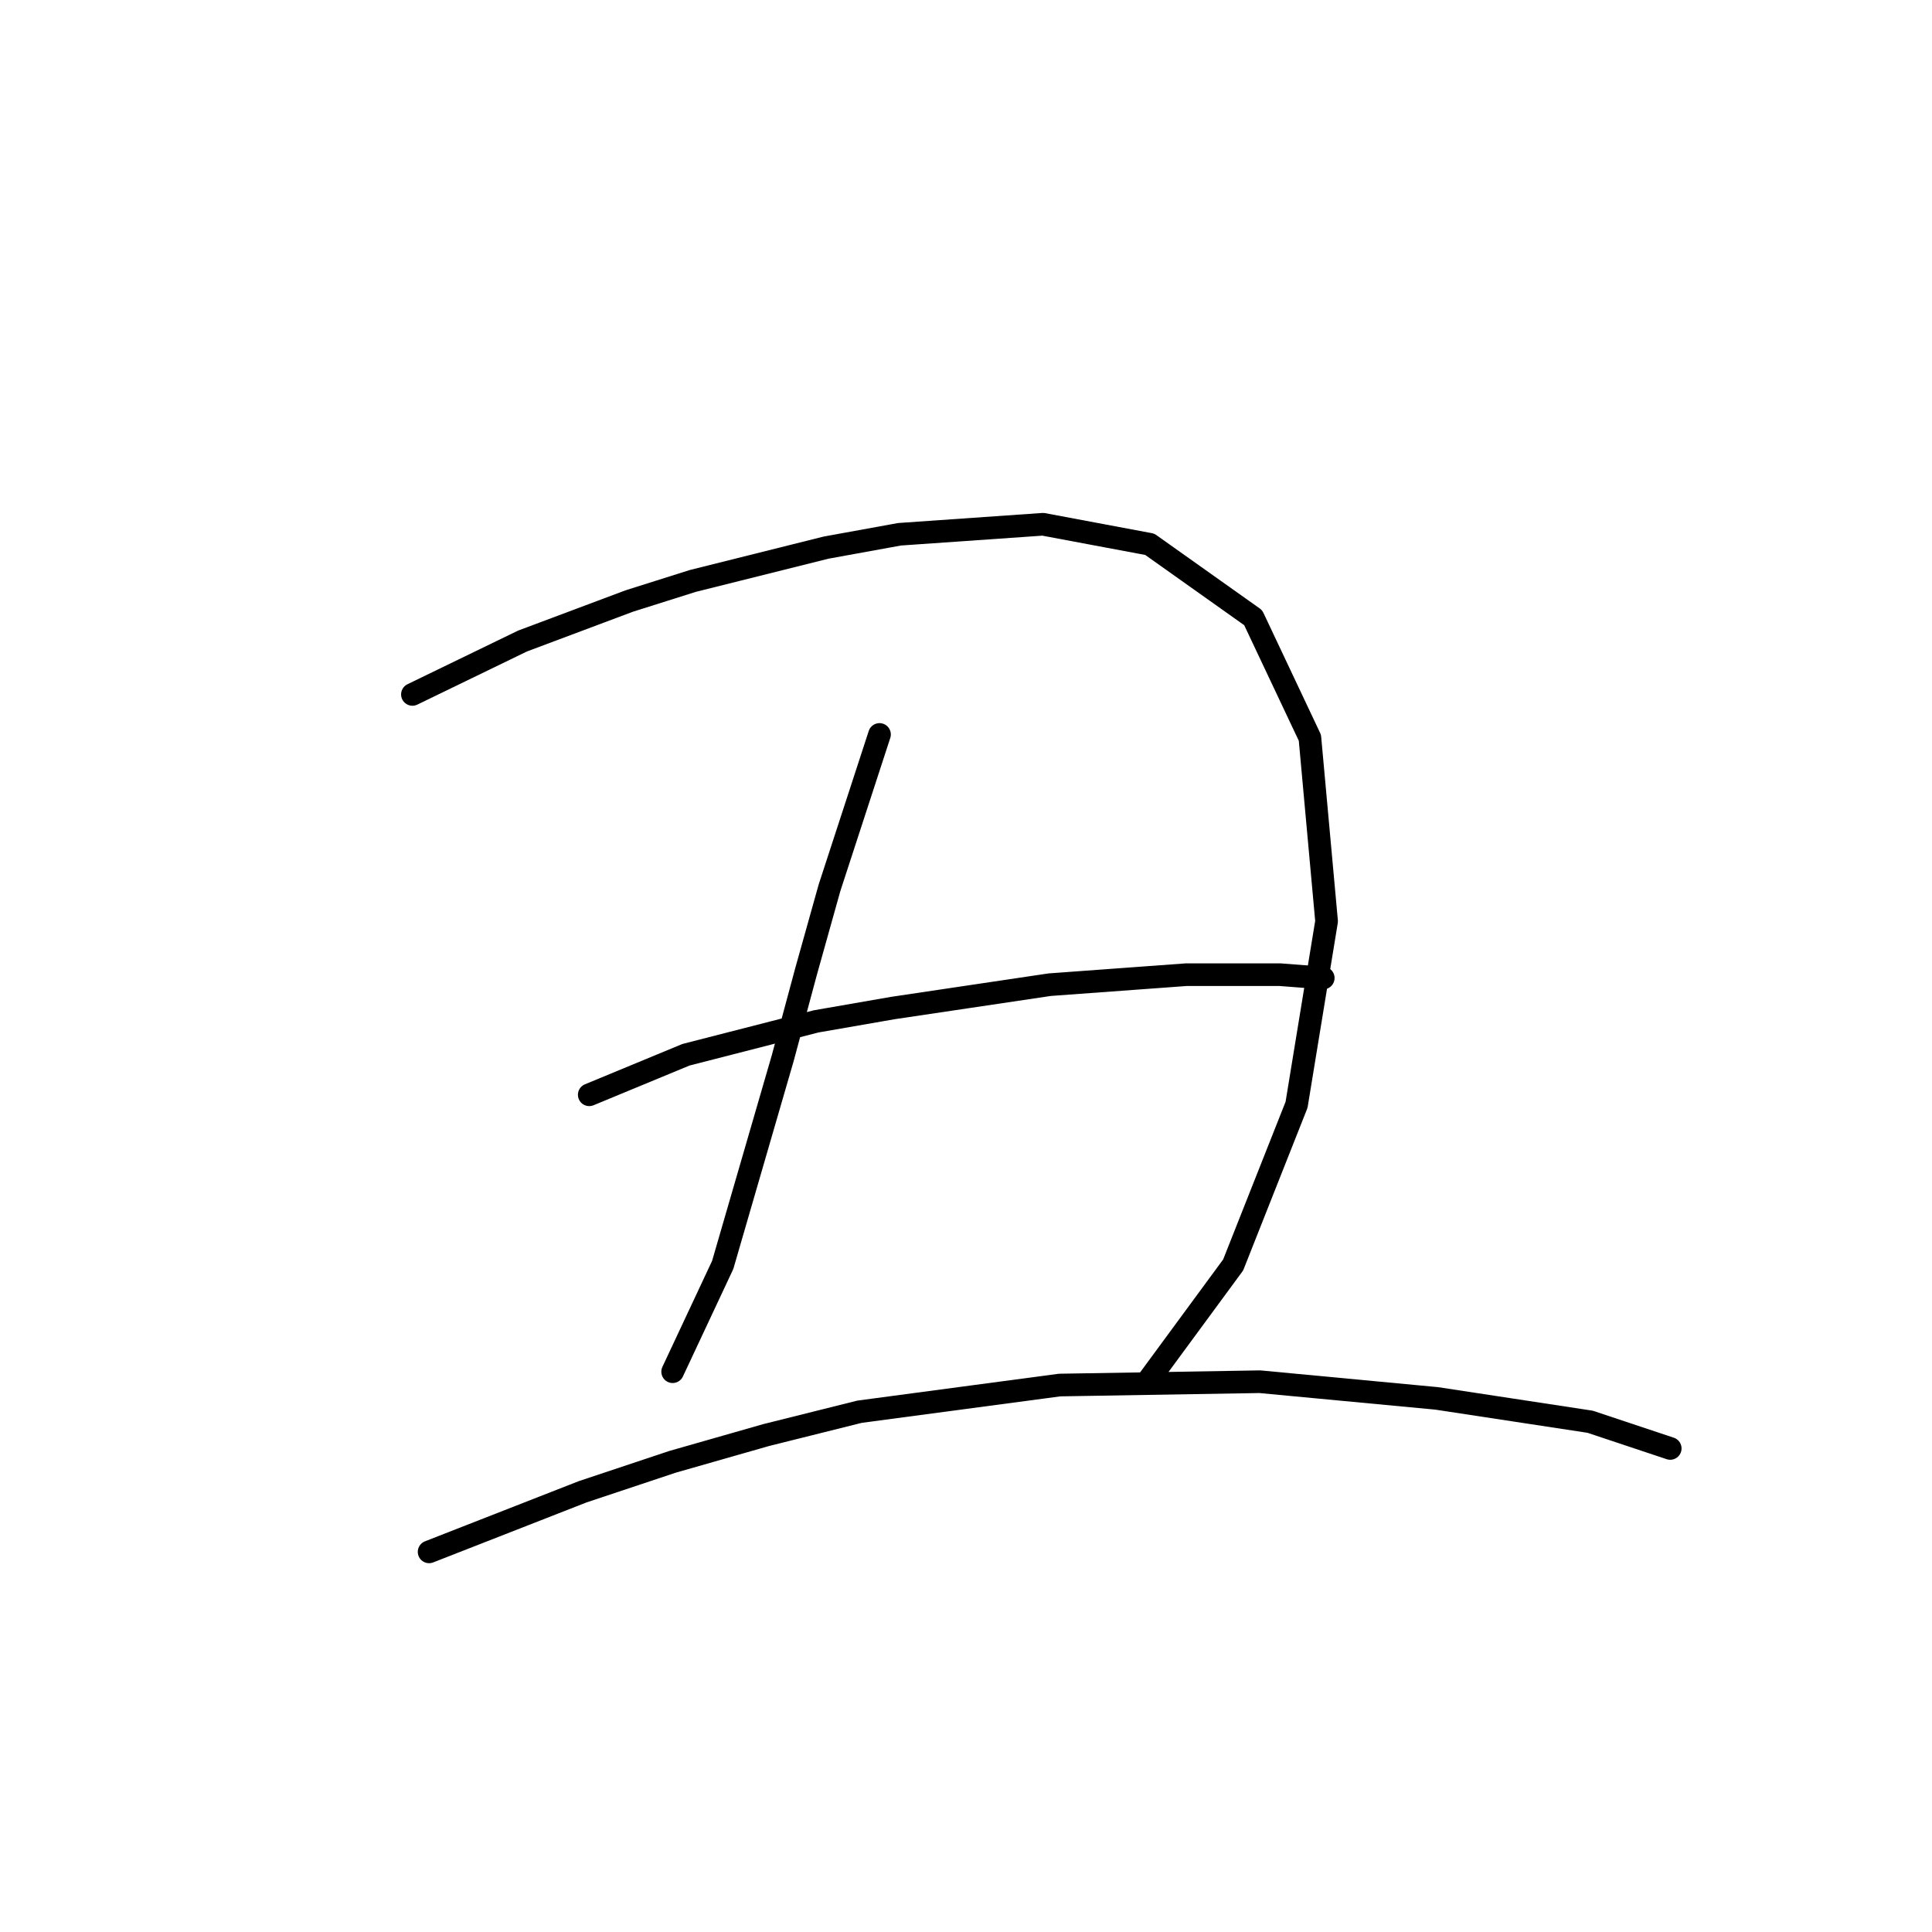 <?xml version="1.0" standalone="no"?>
    <svg width="256" height="256" xmlns="http://www.w3.org/2000/svg" version="1.1">
    <polyline stroke="black" stroke-width="3" stroke-linecap="round" fill="transparent" stroke-linejoin="round" points="54.647 92.014 69.236 84.941 83.383 79.636 91.782 76.983 109.466 72.562 119.192 70.794 138.201 69.468 152.348 72.12 166.053 81.846 173.568 97.761 175.779 122.076 171.8 146.391 163.4 167.611 152.348 182.642 152.348 182.642 " />
        <polyline stroke="black" stroke-width="3" stroke-linecap="round" fill="transparent" stroke-linejoin="round" points="116.539 97.319 109.908 117.655 106.813 128.707 103.719 140.201 95.761 167.611 89.13 181.758 89.13 181.758 " />
        <polyline stroke="black" stroke-width="3" stroke-linecap="round" fill="transparent" stroke-linejoin="round" points="78.078 145.064 90.898 139.759 108.14 135.338 118.308 133.57 139.086 130.476 157.211 129.149 169.59 129.149 175.337 129.591 175.337 129.591 " />
        <polyline stroke="black" stroke-width="3" stroke-linecap="round" fill="transparent" stroke-linejoin="round" points="56.858 205.63 77.194 197.673 89.13 193.694 101.508 190.157 113.887 187.063 140.412 183.526 166.937 183.084 190.368 185.294 210.704 188.389 221.314 191.926 221.314 191.926 " />
        </svg>
